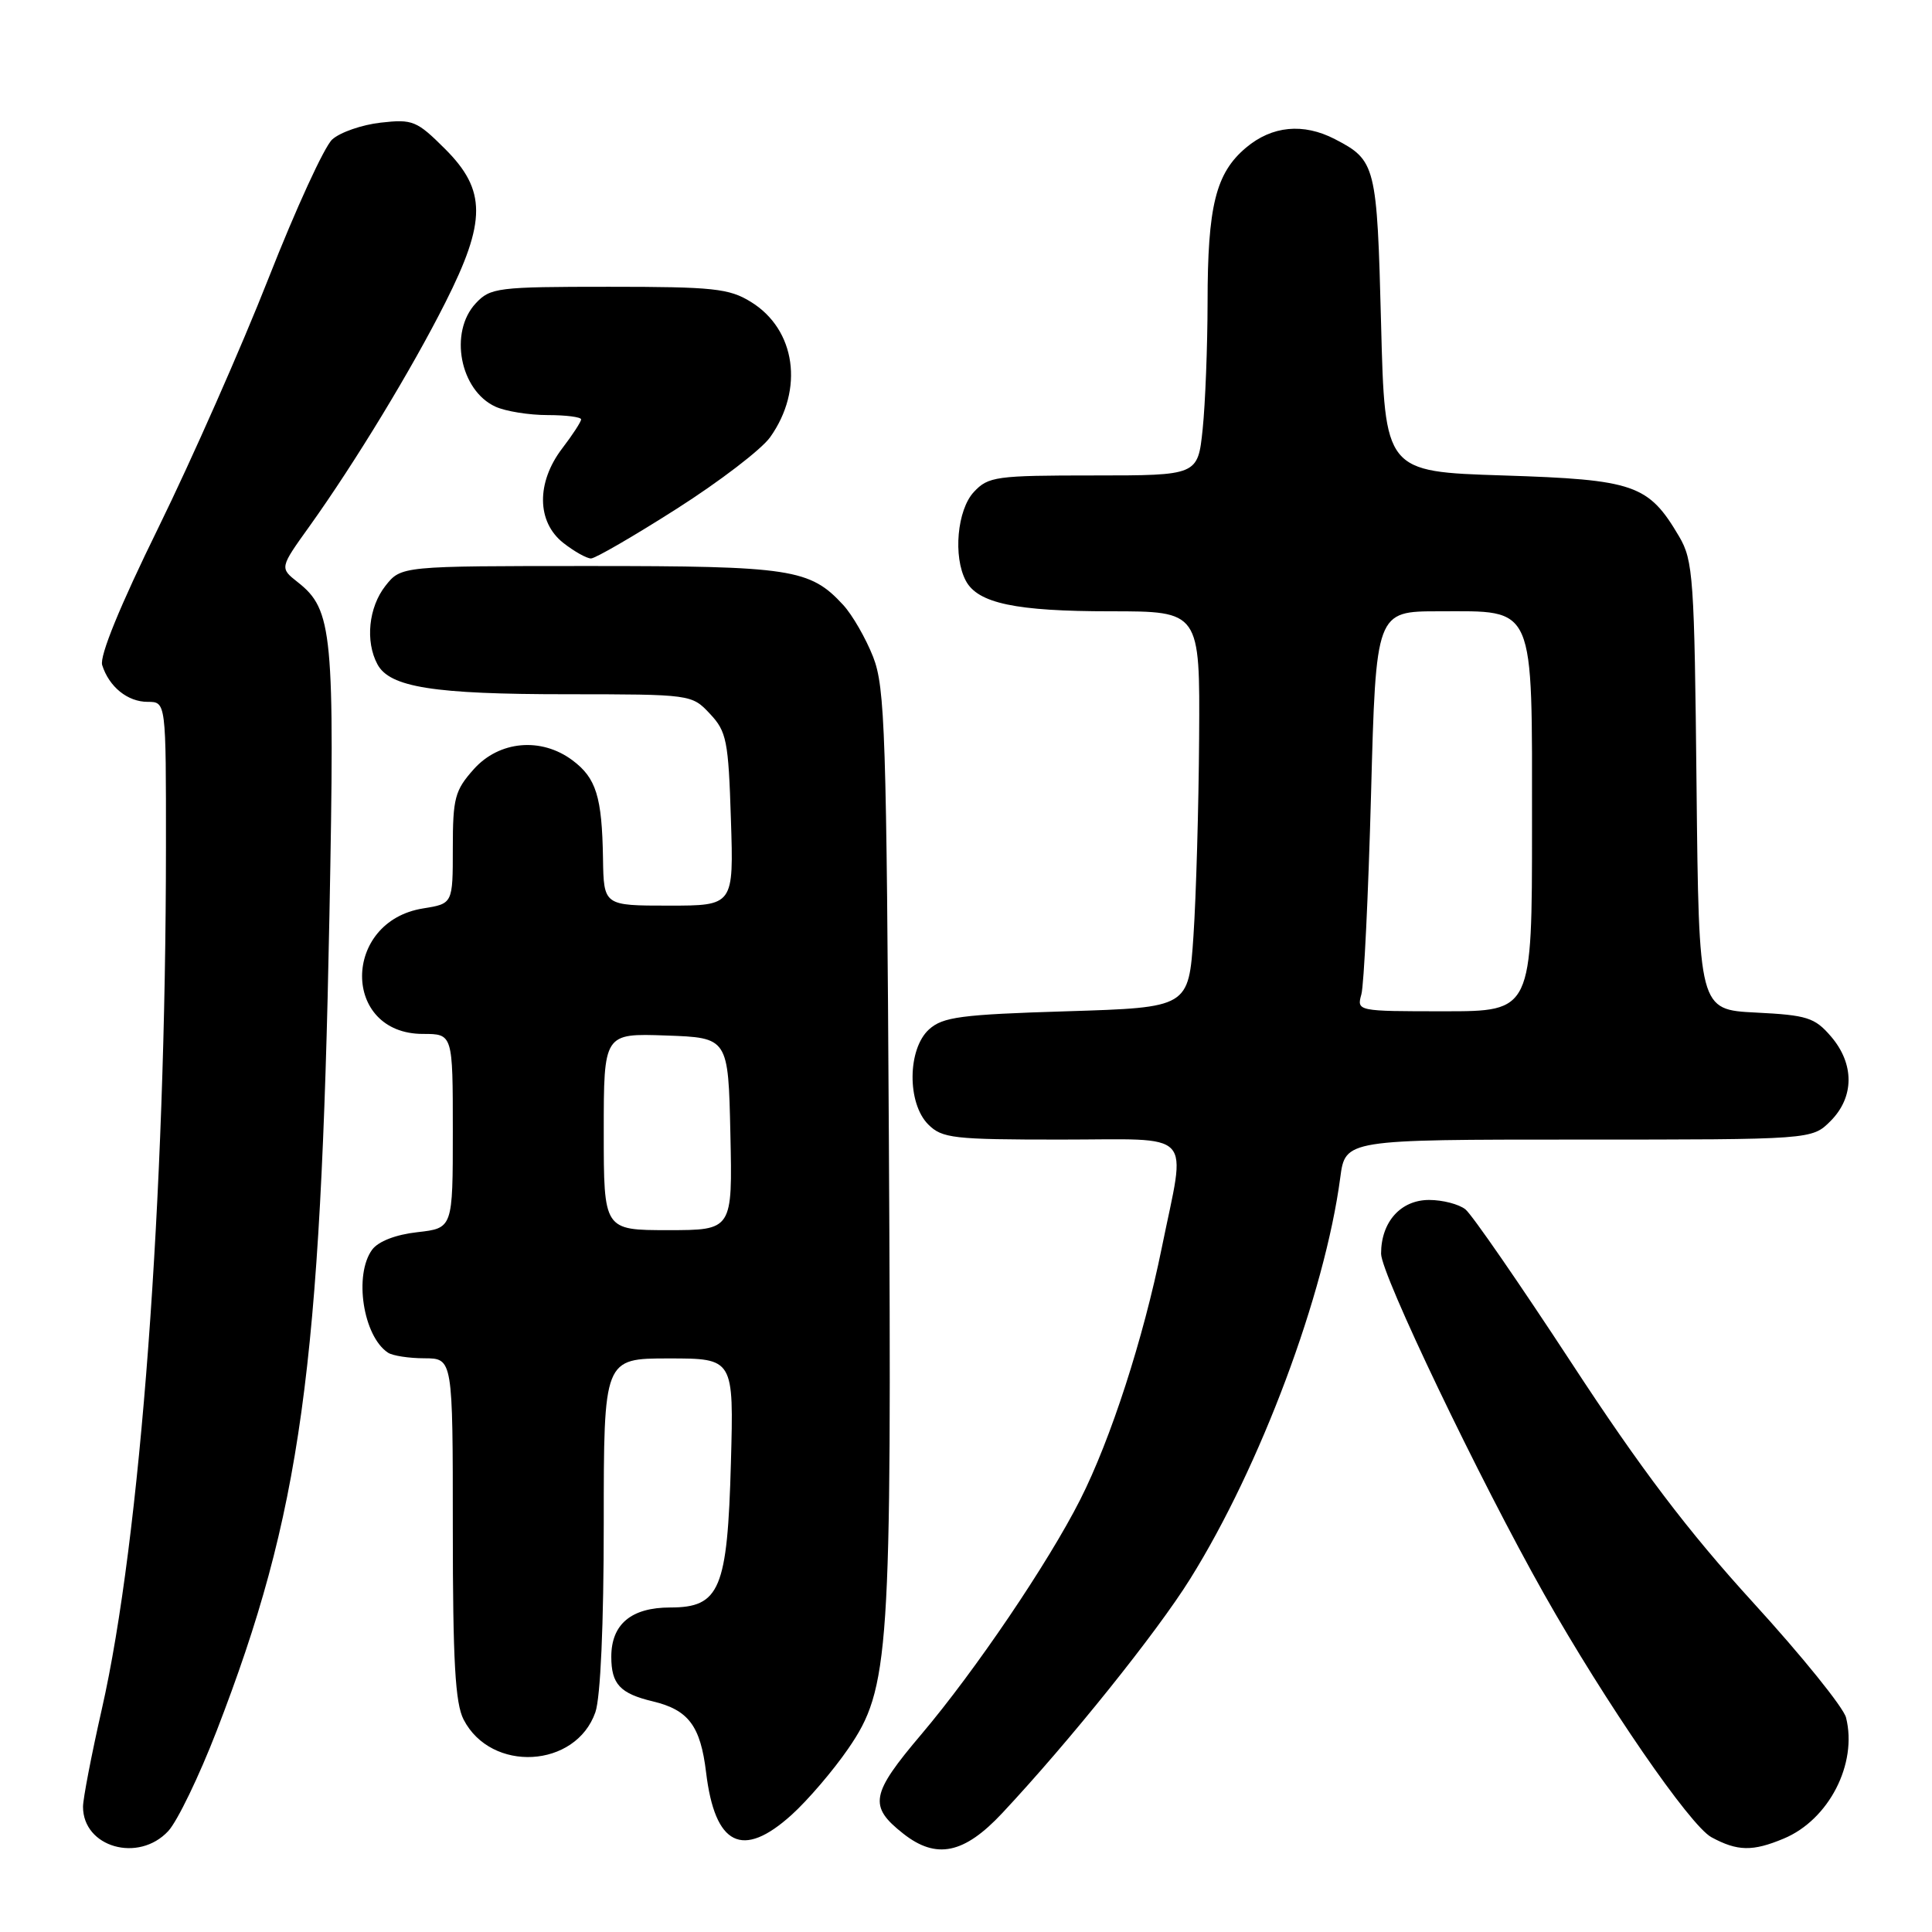 <?xml version="1.0" encoding="UTF-8" standalone="no"?>
<!DOCTYPE svg PUBLIC "-//W3C//DTD SVG 1.1//EN" "http://www.w3.org/Graphics/SVG/1.1/DTD/svg11.dtd" >
<svg xmlns="http://www.w3.org/2000/svg" xmlns:xlink="http://www.w3.org/1999/xlink" version="1.1" viewBox="0 0 256 256">
 <g >
 <path fill="currentColor"
d=" M 22.30 242.62 C 23.51 241.31 26.39 235.34 28.70 229.37 C 39.88 200.46 42.50 181.50 43.65 121.34 C 44.37 83.80 44.08 80.78 39.45 77.14 C 37.05 75.25 37.05 75.25 41.04 69.69 C 47.03 61.31 54.57 48.91 59.02 40.07 C 64.45 29.31 64.45 25.21 58.99 19.75 C 55.23 16.00 54.69 15.77 50.45 16.25 C 47.96 16.53 45.07 17.53 44.02 18.48 C 42.98 19.42 39.19 27.69 35.59 36.85 C 31.99 46.01 25.42 60.87 21.00 69.89 C 15.87 80.33 13.17 86.95 13.54 88.13 C 14.46 91.02 16.91 93.00 19.57 93.00 C 22.00 93.00 22.00 93.00 21.99 112.25 C 21.97 158.79 18.61 203.94 13.49 226.48 C 12.12 232.52 11.00 238.34 11.00 239.40 C 11.00 244.78 18.36 246.87 22.30 242.62 Z  M 132.80 240.25 C 141.71 230.73 153.27 216.33 157.71 209.20 C 167.01 194.30 175.54 171.50 177.59 156.05 C 178.26 151.00 178.26 151.00 209.17 151.00 C 240.09 151.00 240.09 151.00 242.55 148.55 C 245.72 145.38 245.74 140.97 242.61 137.33 C 240.46 134.83 239.45 134.51 232.66 134.17 C 225.11 133.79 225.11 133.79 224.80 104.14 C 224.52 76.61 224.36 74.26 222.50 71.10 C 218.43 64.19 216.61 63.56 199.18 63.00 C 183.50 62.50 183.50 62.50 183.00 42.90 C 182.46 21.86 182.31 21.25 176.87 18.43 C 172.69 16.27 168.55 16.67 165.11 19.56 C 161.09 22.94 160.01 27.30 160.01 40.10 C 160.00 45.94 159.71 53.47 159.36 56.85 C 158.72 63.00 158.72 63.00 144.90 63.00 C 131.97 63.00 130.95 63.14 129.04 65.19 C 126.83 67.56 126.27 73.76 127.98 76.96 C 129.57 79.94 134.59 81.00 147.15 81.00 C 159.00 81.00 159.00 81.00 158.89 97.75 C 158.83 106.96 158.49 118.78 158.14 124.00 C 157.50 133.50 157.50 133.50 141.35 134.00 C 127.30 134.43 124.93 134.75 123.10 136.40 C 120.24 139.00 120.18 146.18 123.00 149.00 C 124.83 150.83 126.33 151.00 140.50 151.00 C 158.60 151.00 157.16 149.47 153.94 165.34 C 151.49 177.40 147.18 190.73 143.13 198.72 C 138.89 207.10 129.21 221.39 122.09 229.80 C 115.35 237.75 115.07 239.33 119.69 242.97 C 124.07 246.42 127.75 245.65 132.80 240.25 Z  M 236.36 243.62 C 242.33 241.13 246.15 233.71 244.61 227.59 C 244.28 226.26 238.75 219.41 232.32 212.37 C 223.66 202.88 217.42 194.65 208.19 180.53 C 201.34 170.07 195.04 160.94 194.18 160.25 C 193.32 159.56 191.15 159.00 189.37 159.00 C 185.60 159.00 183.00 161.91 183.00 166.12 C 183.00 168.83 196.03 196.04 204.61 211.24 C 212.72 225.60 223.93 241.90 226.77 243.44 C 230.22 245.31 232.23 245.35 236.36 243.62 Z  M 104.89 240.48 C 107.03 238.55 110.40 234.61 112.38 231.73 C 117.88 223.74 118.17 219.31 117.78 151.00 C 117.47 97.14 117.28 91.08 115.69 87.03 C 114.72 84.57 112.94 81.47 111.72 80.15 C 107.33 75.38 104.83 75.00 78.10 75.00 C 53.15 75.00 53.15 75.00 51.07 77.63 C 48.84 80.47 48.38 84.98 50.01 88.02 C 51.64 91.07 57.45 91.99 75.08 91.99 C 91.59 92.00 91.66 92.01 94.07 94.58 C 96.28 96.93 96.52 98.13 96.85 108.58 C 97.22 120.00 97.22 120.00 88.61 120.00 C 80.00 120.00 80.00 120.00 79.90 113.75 C 79.77 105.57 79.00 103.09 75.85 100.74 C 71.71 97.65 66.15 98.15 62.78 101.92 C 60.27 104.73 60.00 105.75 60.00 112.39 C 60.00 119.74 60.00 119.74 56.07 120.37 C 45.30 122.09 45.27 137.00 56.04 137.00 C 60.00 137.00 60.00 137.00 60.00 149.87 C 60.00 162.74 60.00 162.74 55.31 163.27 C 52.43 163.59 50.12 164.49 49.31 165.59 C 46.87 168.93 48.11 177.04 51.40 179.23 C 52.00 179.64 54.19 179.98 56.25 179.98 C 60.00 180.00 60.00 180.00 60.00 202.55 C 60.00 220.11 60.32 225.71 61.43 227.85 C 65.08 234.93 76.30 234.30 78.89 226.88 C 79.57 224.93 80.00 215.26 80.00 201.85 C 80.00 180.00 80.00 180.00 88.61 180.00 C 97.23 180.00 97.23 180.00 96.85 193.82 C 96.39 210.60 95.38 213.00 88.81 213.00 C 83.65 213.00 81.00 215.21 81.00 219.53 C 81.00 223.16 82.16 224.40 86.50 225.44 C 91.23 226.57 92.82 228.69 93.56 234.85 C 94.73 244.56 98.37 246.37 104.89 240.48 Z  M 89.66 67.42 C 95.33 63.81 100.91 59.54 102.05 57.93 C 106.56 51.59 105.45 43.67 99.51 40.01 C 96.62 38.22 94.54 38.00 80.67 38.00 C 65.92 38.00 64.97 38.12 63.04 40.19 C 59.47 44.02 60.94 51.74 65.66 53.89 C 67.00 54.50 70.10 55.00 72.55 55.00 C 75.00 55.00 77.00 55.26 77.00 55.57 C 77.00 55.88 75.88 57.61 74.50 59.41 C 71.05 63.93 71.11 69.15 74.63 71.93 C 76.08 73.07 77.74 74.00 78.31 74.00 C 78.87 74.00 83.98 71.04 89.66 67.42 Z  M 180.39 131.75 C 180.73 130.51 181.31 118.59 181.67 105.25 C 182.32 81.00 182.32 81.00 190.66 81.00 C 203.55 81.00 203.00 79.72 203.00 109.50 C 203.00 134.00 203.00 134.00 191.38 134.00 C 179.82 134.00 179.77 133.99 180.39 131.75 Z  M 80.00 149.96 C 80.00 136.92 80.00 136.92 88.25 137.21 C 96.50 137.50 96.50 137.50 96.78 150.25 C 97.06 163.00 97.06 163.00 88.53 163.00 C 80.00 163.00 80.00 163.00 80.00 149.96 Z "/>
</g>
</svg>